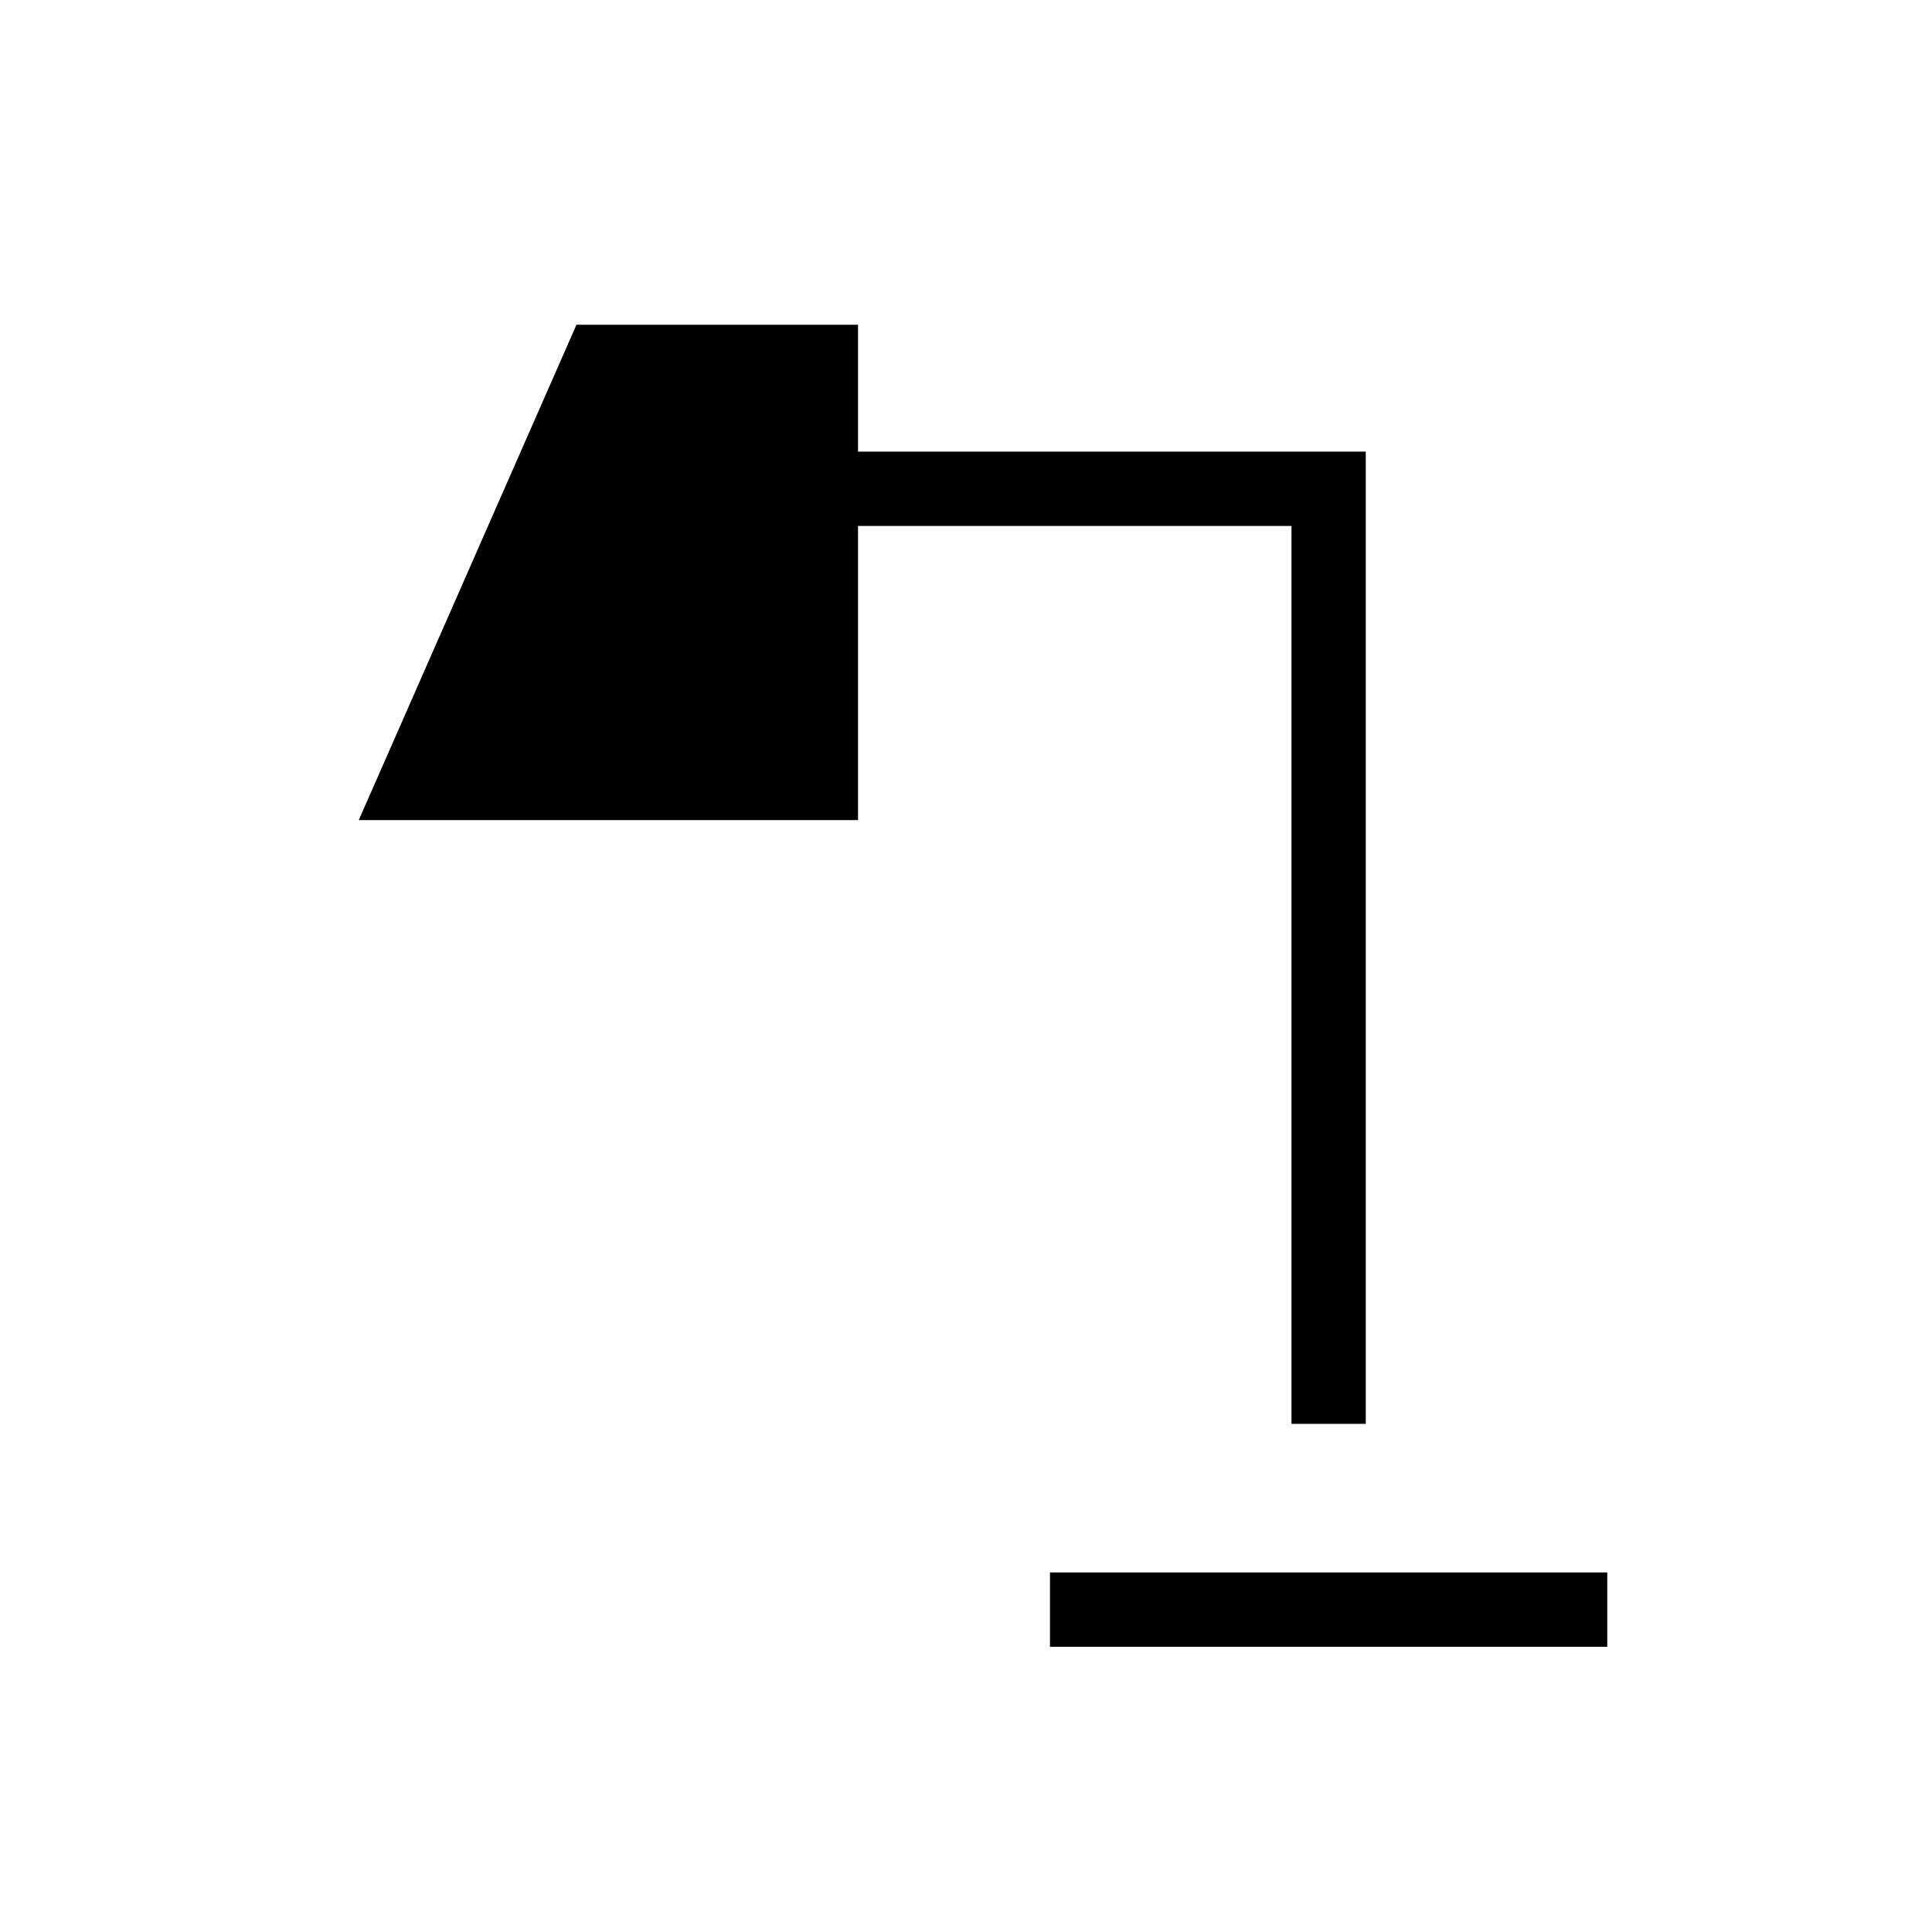 <svg xmlns="http://www.w3.org/2000/svg" height="24" viewBox="0 -960 960 960" width="24"><path d="M521.73-141.73v-36.92h276.92v36.92H521.73Zm120-110.77v-446.15H426.35v146.15H178.27l108.18-246.15h139.9v63.07h252.3v483.08h-36.92Z"/></svg>